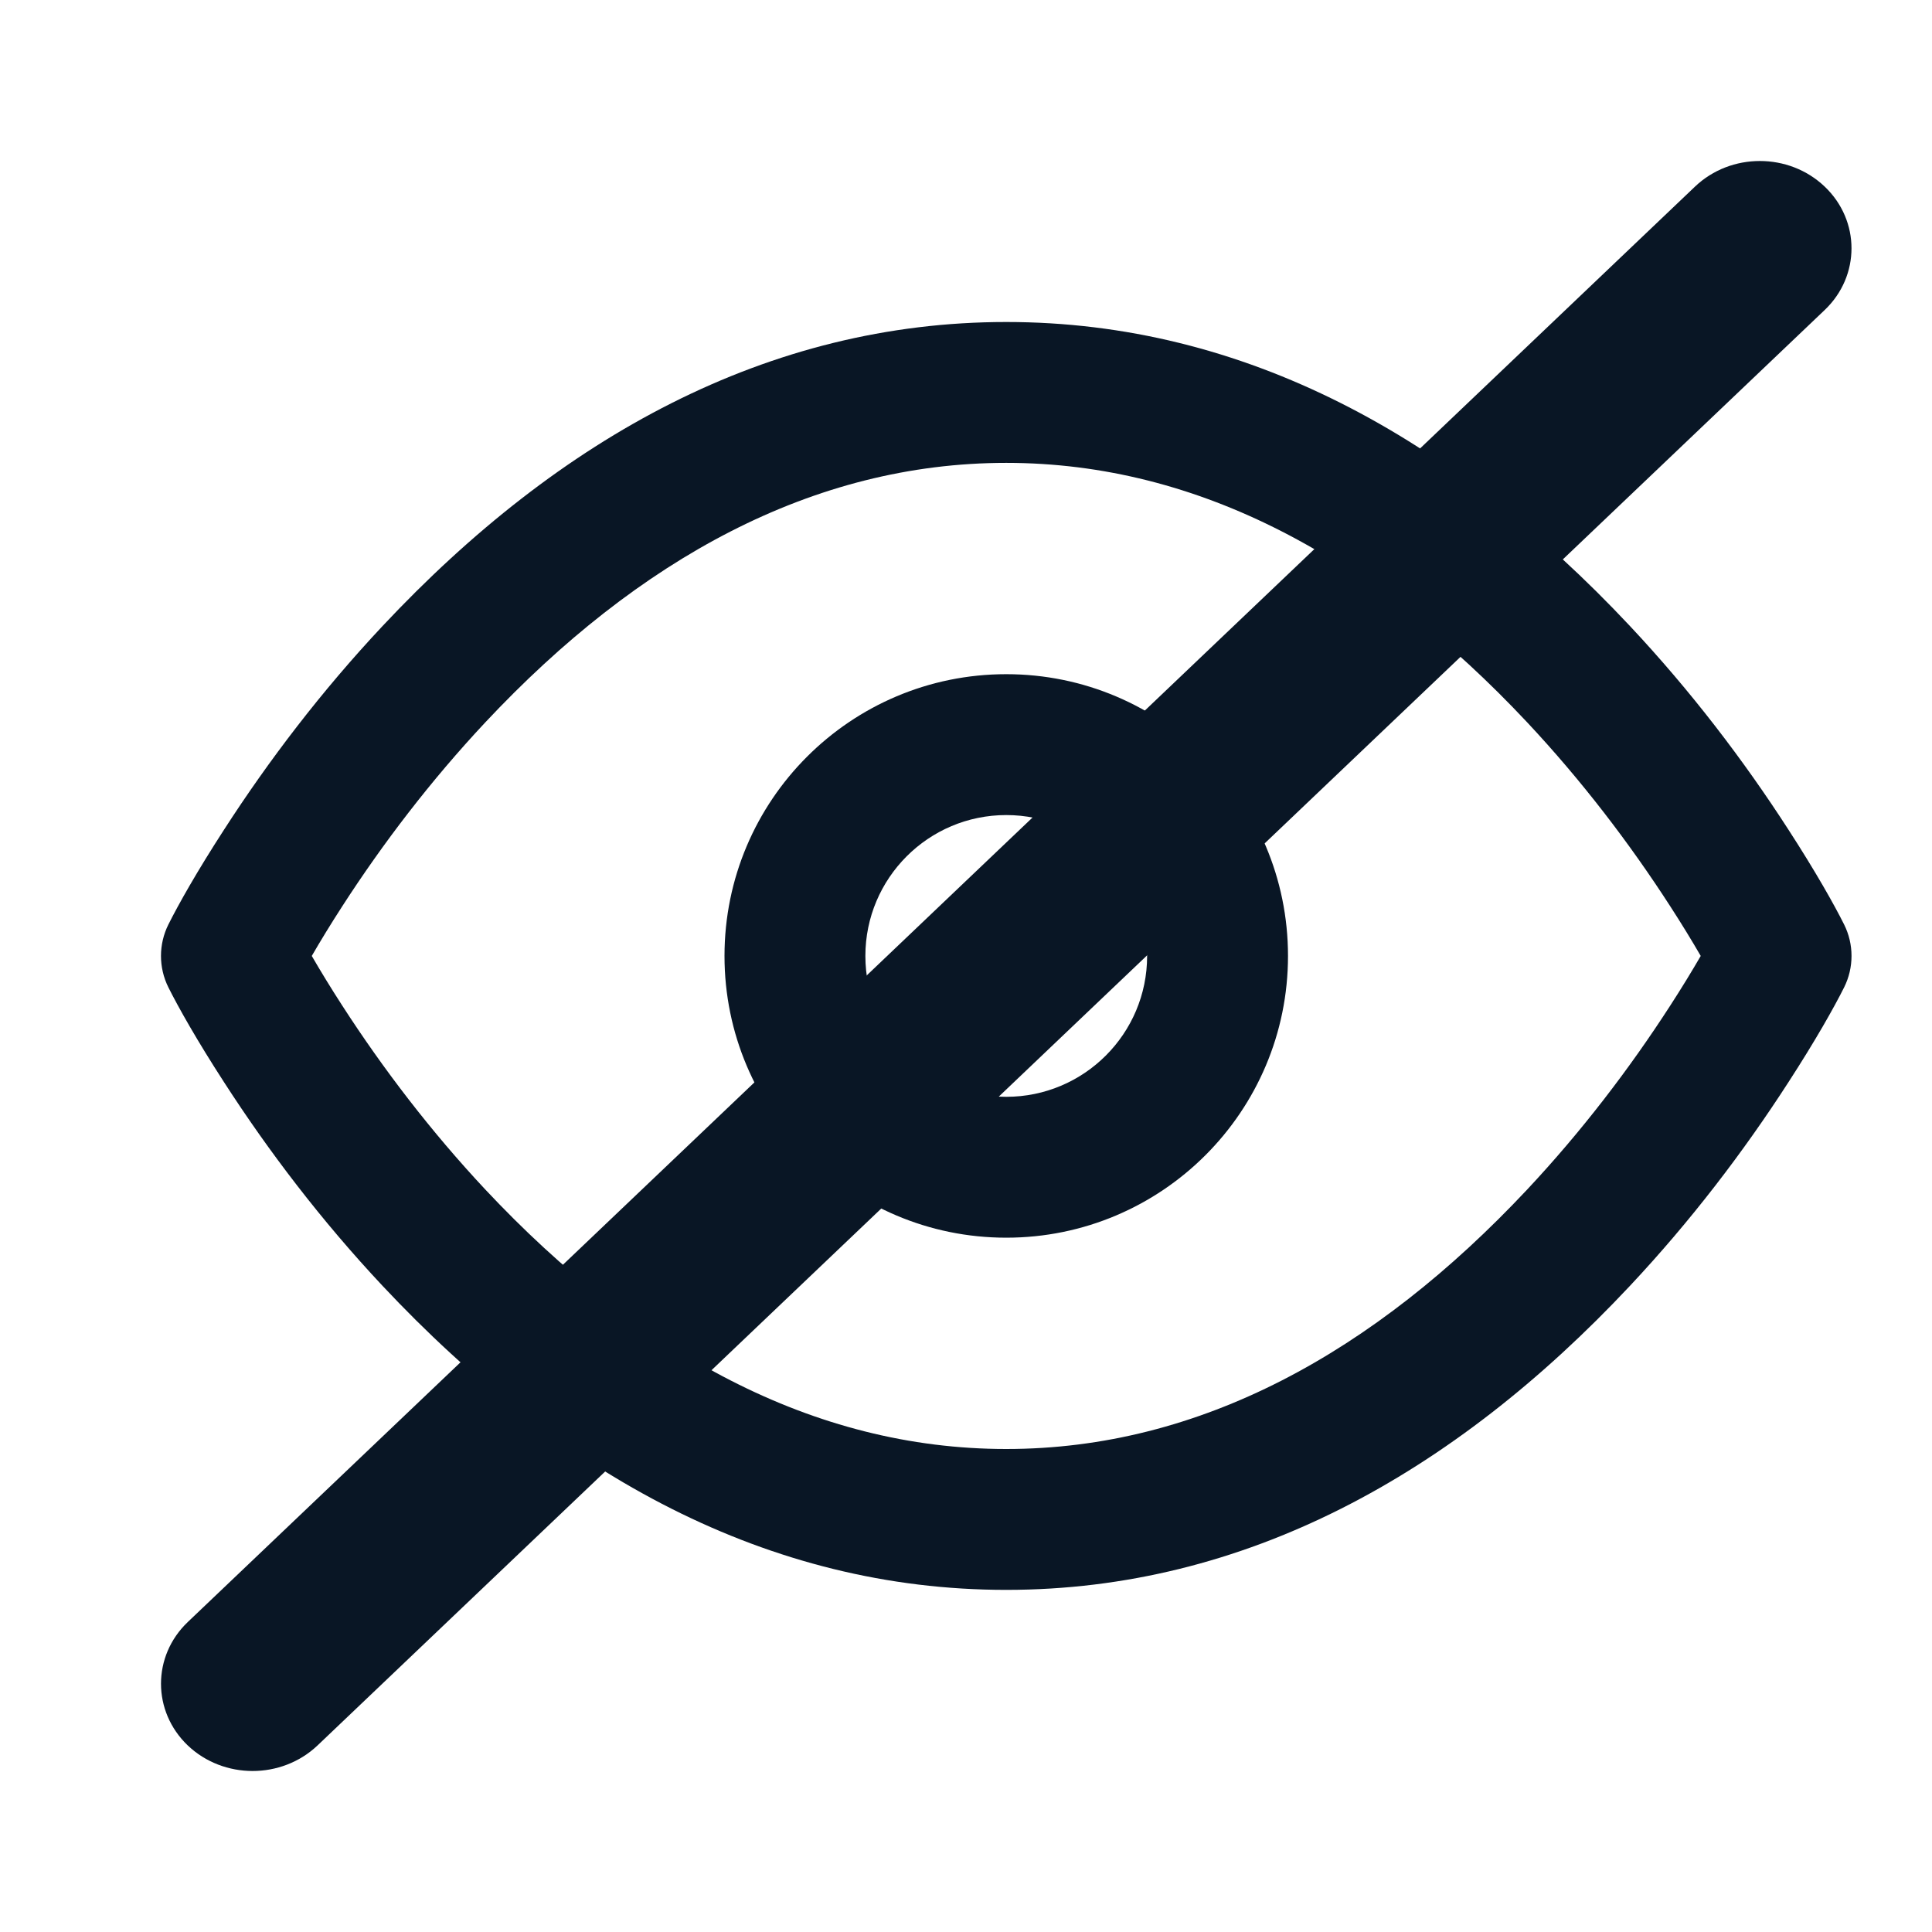 <?xml version="1.0" encoding="UTF-8"?>
<svg width="24px" height="24px" viewBox="0 0 24 24" version="1.1" xmlns="http://www.w3.org/2000/svg" xmlns:xlink="http://www.w3.org/1999/xlink">
    <title>02.Icons/Pas voir</title>
    <g id="02.Icons/Pas-voir" stroke="none" stroke-width="1" fill="none" fill-rule="evenodd">
        <path d="M12.5,4 C15.457,4 18.046,5.428 20.248,7.777 C21.004,8.583 21.661,9.445 22.217,10.307 C22.554,10.827 22.785,11.238 22.908,11.484 C23.031,11.73 23.031,12.02 22.908,12.266 C22.785,12.512 22.554,12.923 22.217,13.443 C21.661,14.305 21.004,15.167 20.248,15.973 C18.046,18.322 15.457,19.75 12.5,19.75 C9.543,19.75 6.954,18.322 4.752,15.973 C3.996,15.167 3.339,14.305 2.783,13.443 C2.446,12.923 2.215,12.512 2.092,12.266 C1.969,12.02 1.969,11.73 2.092,11.484 C2.215,11.238 2.446,10.827 2.783,10.307 C3.339,9.445 3.996,8.583 4.752,7.777 C6.954,5.428 9.543,4 12.5,4 Z M12.5,5.75 C10.098,5.75 7.929,6.947 6.029,8.973 C5.35,9.698 4.756,10.477 4.253,11.256 C4.11,11.477 3.983,11.685 3.873,11.875 C3.983,12.065 4.11,12.273 4.253,12.494 C4.756,13.273 5.35,14.052 6.029,14.777 C7.929,16.803 10.098,18 12.5,18 C14.902,18 17.071,16.803 18.971,14.777 C19.65,14.052 20.244,13.273 20.747,12.494 C20.89,12.273 21.017,12.065 21.127,11.875 C21.017,11.685 20.89,11.477 20.747,11.256 C20.244,10.477 19.65,9.698 18.971,8.973 C17.071,6.947 14.902,5.75 12.5,5.75 Z M12.5,8.375 C14.433,8.375 16,9.942 16,11.875 C16,13.808 14.433,15.375 12.5,15.375 C10.567,15.375 9,13.808 9,11.875 C9,9.942 10.567,8.375 12.5,8.375 Z M12.5,10.125 C11.534,10.125 10.75,10.909 10.75,11.875 C10.75,12.841 11.534,13.625 12.5,13.625 C13.466,13.625 14.25,12.841 14.25,11.875 C14.25,10.909 13.466,10.125 12.5,10.125 Z" id="Combined-Shape" fill="#091625"></path>
        <path d="M3.138,22 C2.847,22 2.555,21.894 2.333,21.683 C1.889,21.259 1.889,20.572 2.333,20.149 L21.056,2.318 C21.501,1.894 22.222,1.894 22.667,2.318 C23.111,2.741 23.111,3.428 22.667,3.851 L3.944,21.683 C3.721,21.894 3.43,22 3.138,22" id="Fill-1" fill="#091625"></path>
    </g>
</svg>
